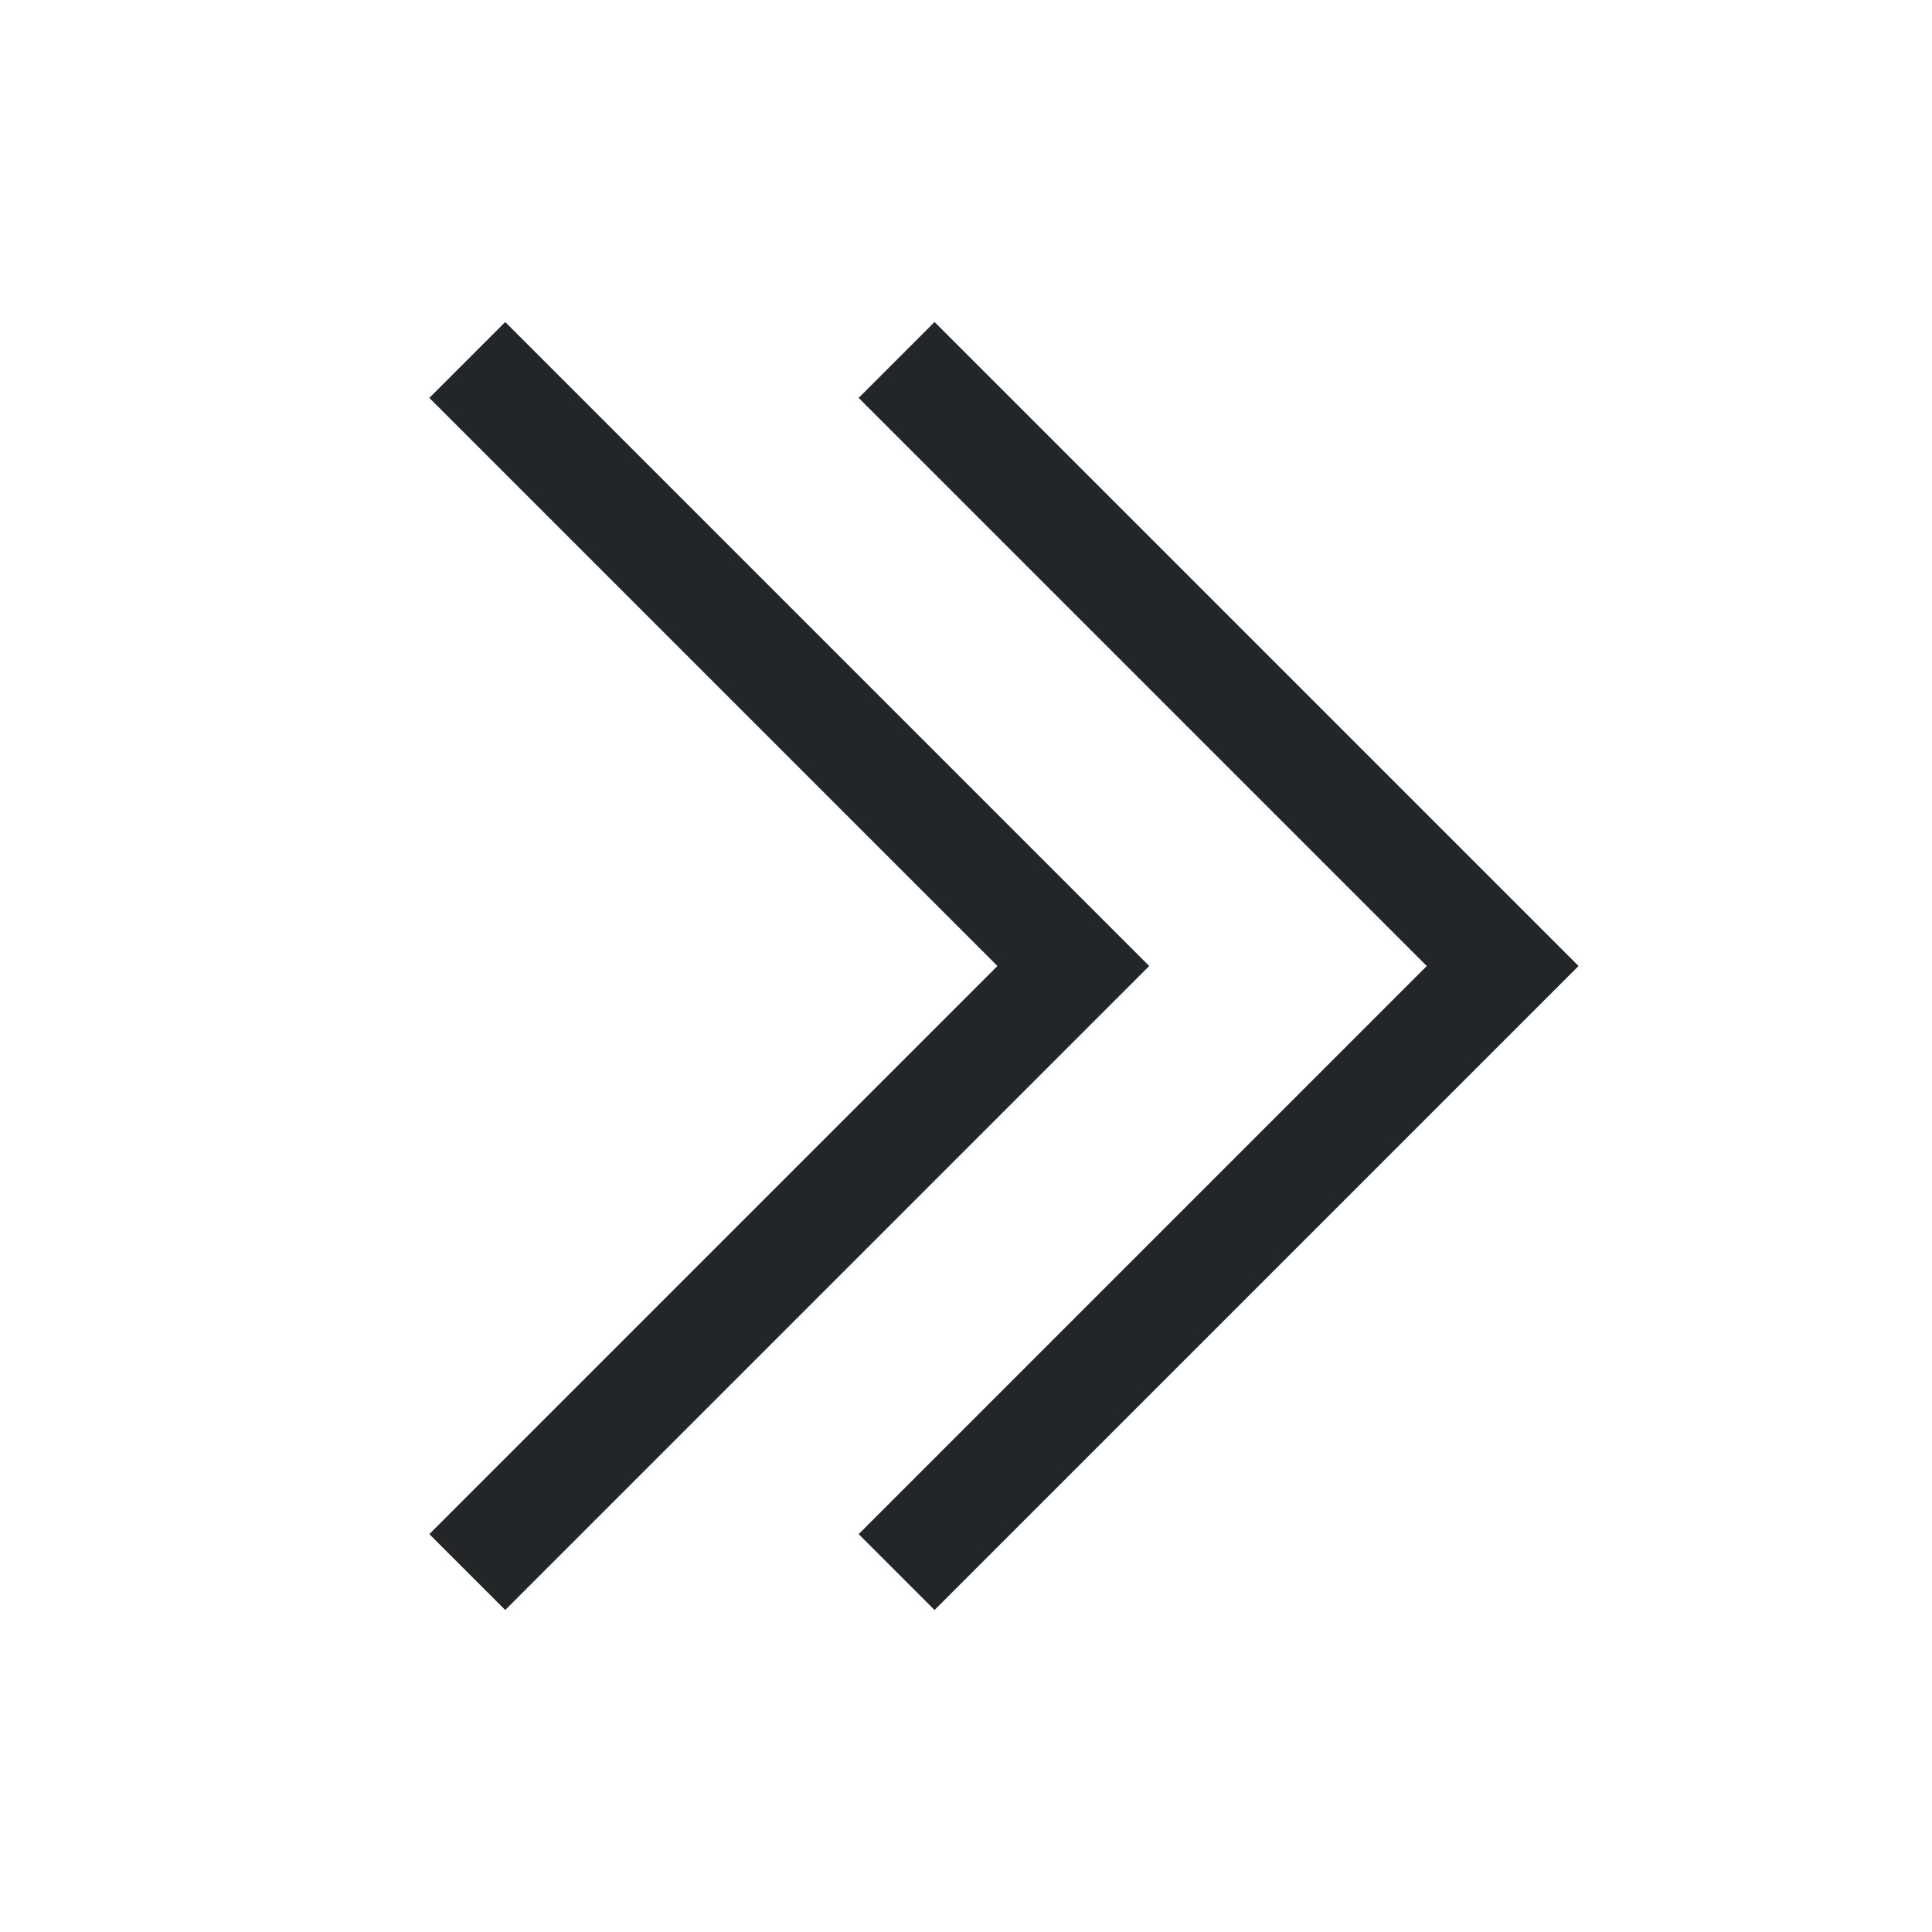 <svg width="18" height="18" version="1.1" viewBox="0 0 18 18" xmlns="http://www.w3.org/2000/svg">
<style id="current-color-scheme" type="text/css">.ColorScheme-Text {
            color:#232629;
        }</style>
<g class="ColorScheme-Text" transform="translate(1,1)" color="#232629" fill="currentColor">
<path d="m 9.707,8 -6,6 L 3,13.293 8.293,8 3,2.707 3.707,2 Z"/>
<path d="m 13.707,8 -6,6 L 7,13.293 12.293,8 7,2.707 7.707,2 Z"/>
</g>
</svg>
